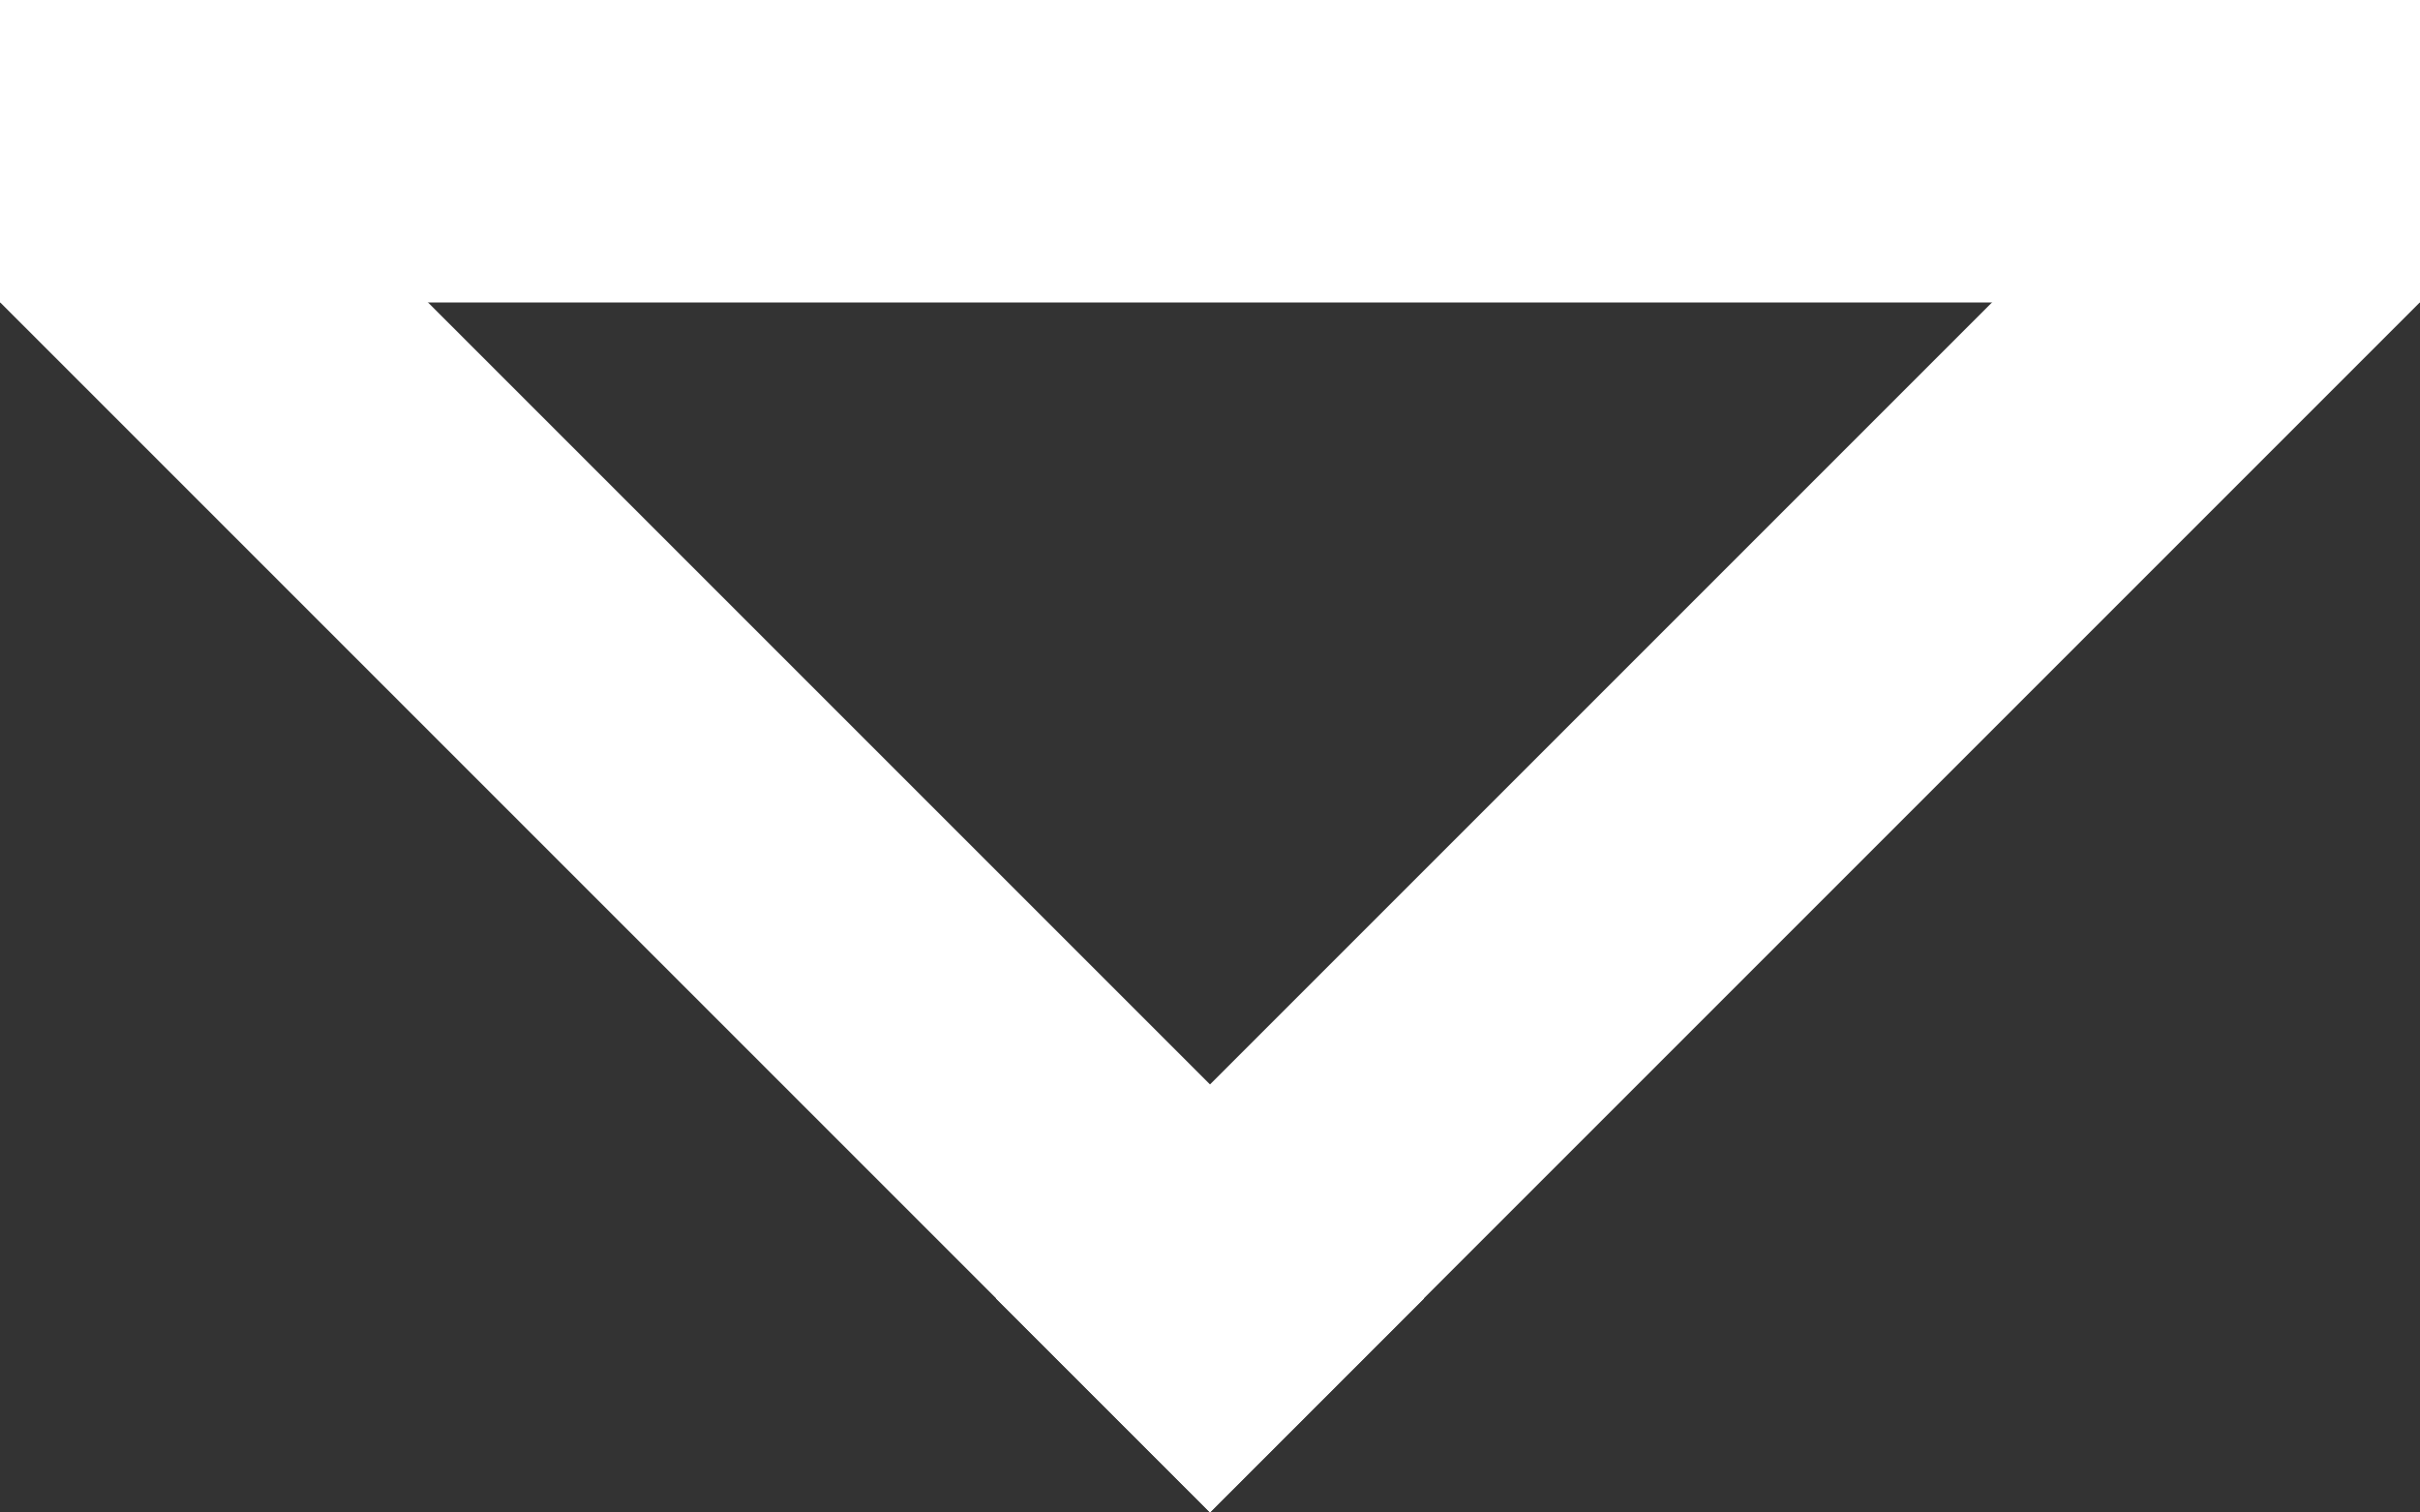 <svg width="8" height="5" viewBox="0 0 8 5" fill="none" xmlns="http://www.w3.org/2000/svg">
<rect x="0" y="0" width="8" height="5" fill="#333333" stroke="none"/>
<line y1="0.5" x2="8" y2="0.5" stroke="white"/>
<line x1="3.646" y1="4.646" x2="7.646" y2="0.646" stroke="white"/>
<line x1="0.354" y1="0.646" x2="4.354" y2="4.646" stroke="white"/>
</svg>
